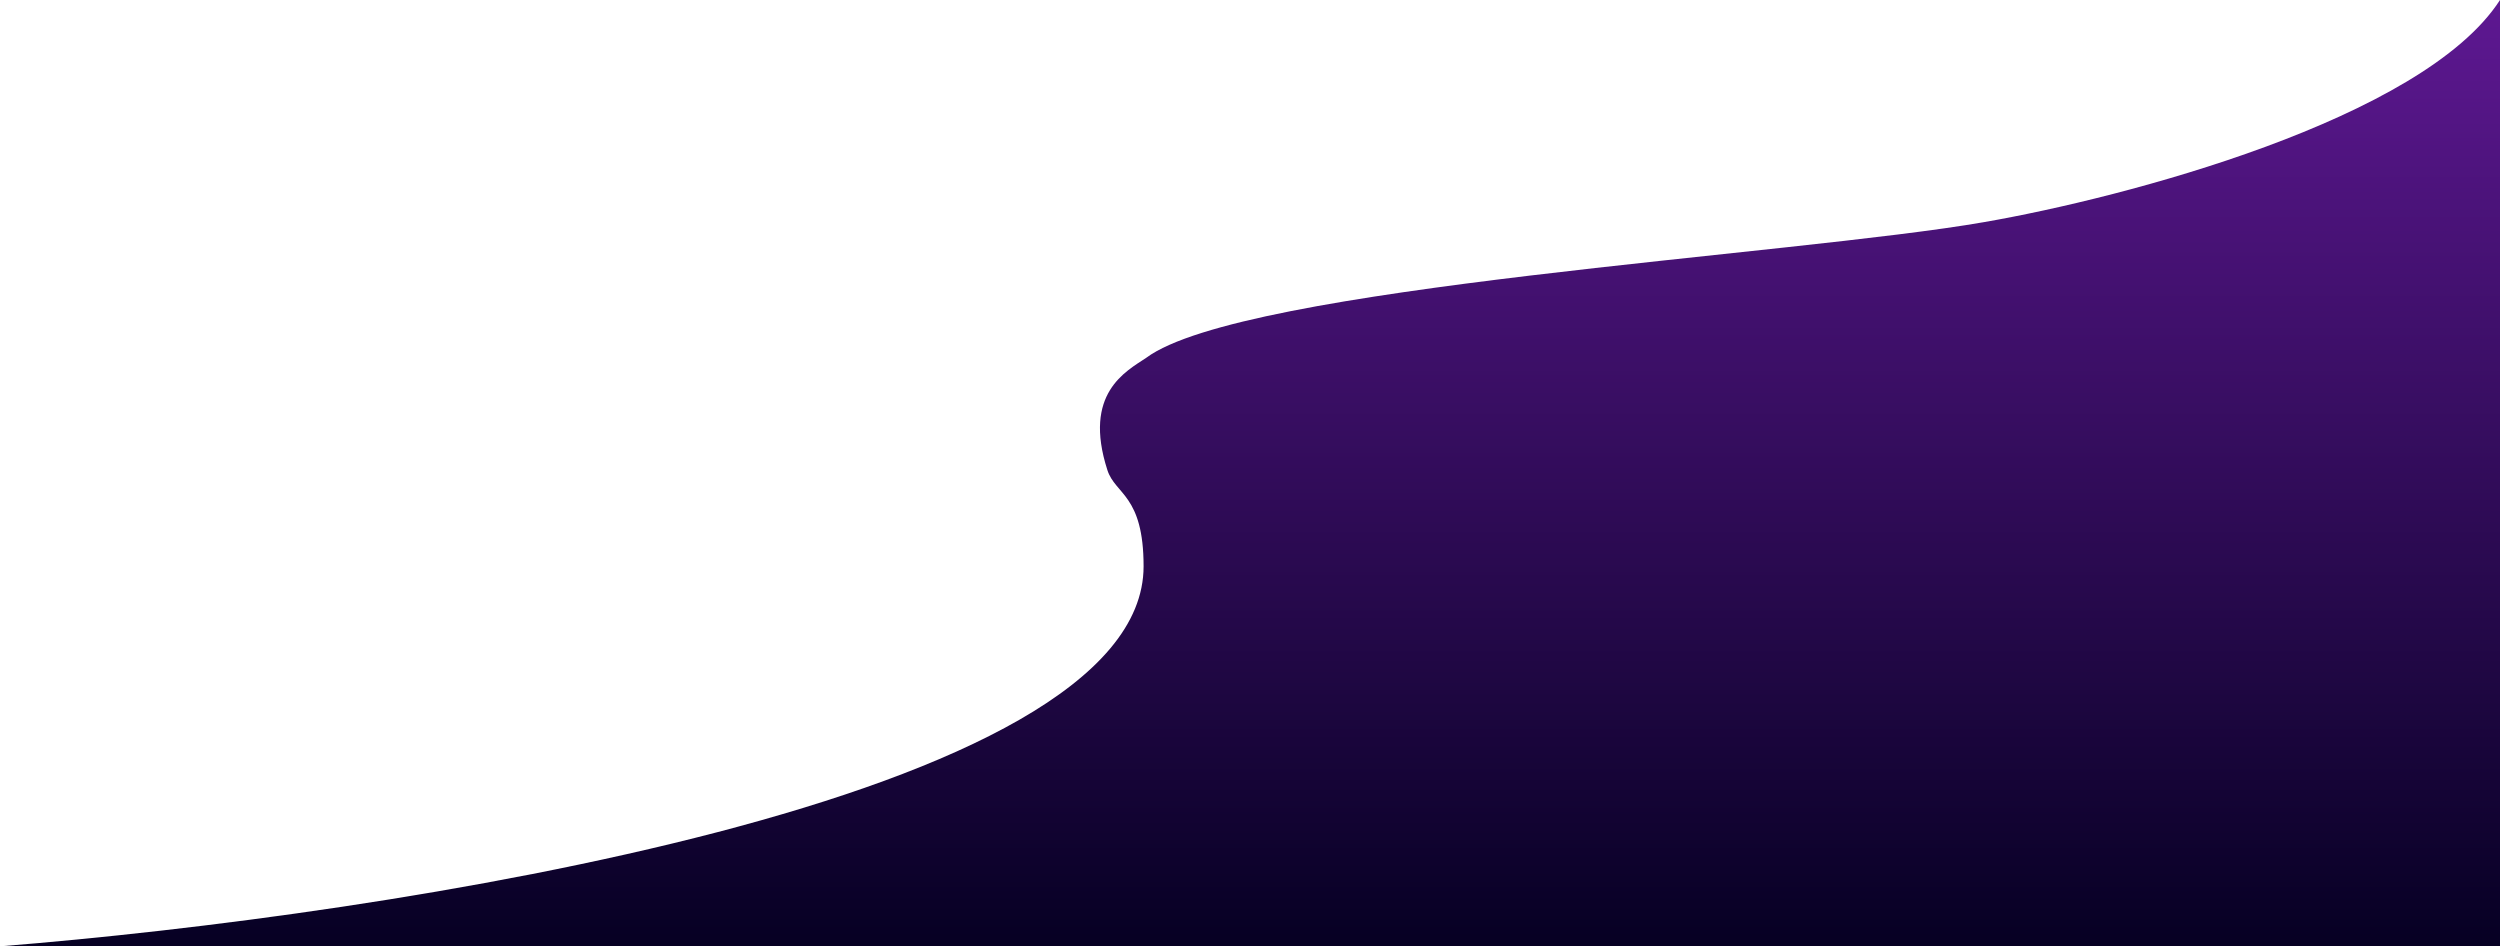 <svg width="1416" height="536" viewBox="0 0 1416 536" fill="none" xmlns="http://www.w3.org/2000/svg">
<path d="M0 536C219.744 518.529 647.729 452.84 647.729 320.761C647.729 280.229 631.723 280.23 627.221 266.253C613.217 222.77 637.725 210.347 649.229 202.66C703.748 162.128 1015.86 144.657 1123.9 125.789C1203.09 112.045 1372.38 67.646 1416 0V536H0Z" fill="url(#paint0_linear_133_105565)"/>
<defs>
<linearGradient id="paint0_linear_133_105565" x1="708" y1="0" x2="708" y2="536" gradientUnits="userSpaceOnUse">
<stop stop-color="#5E1892"/>
<stop offset="1" stop-color="#060023"/>
</linearGradient>
</defs>
</svg>
